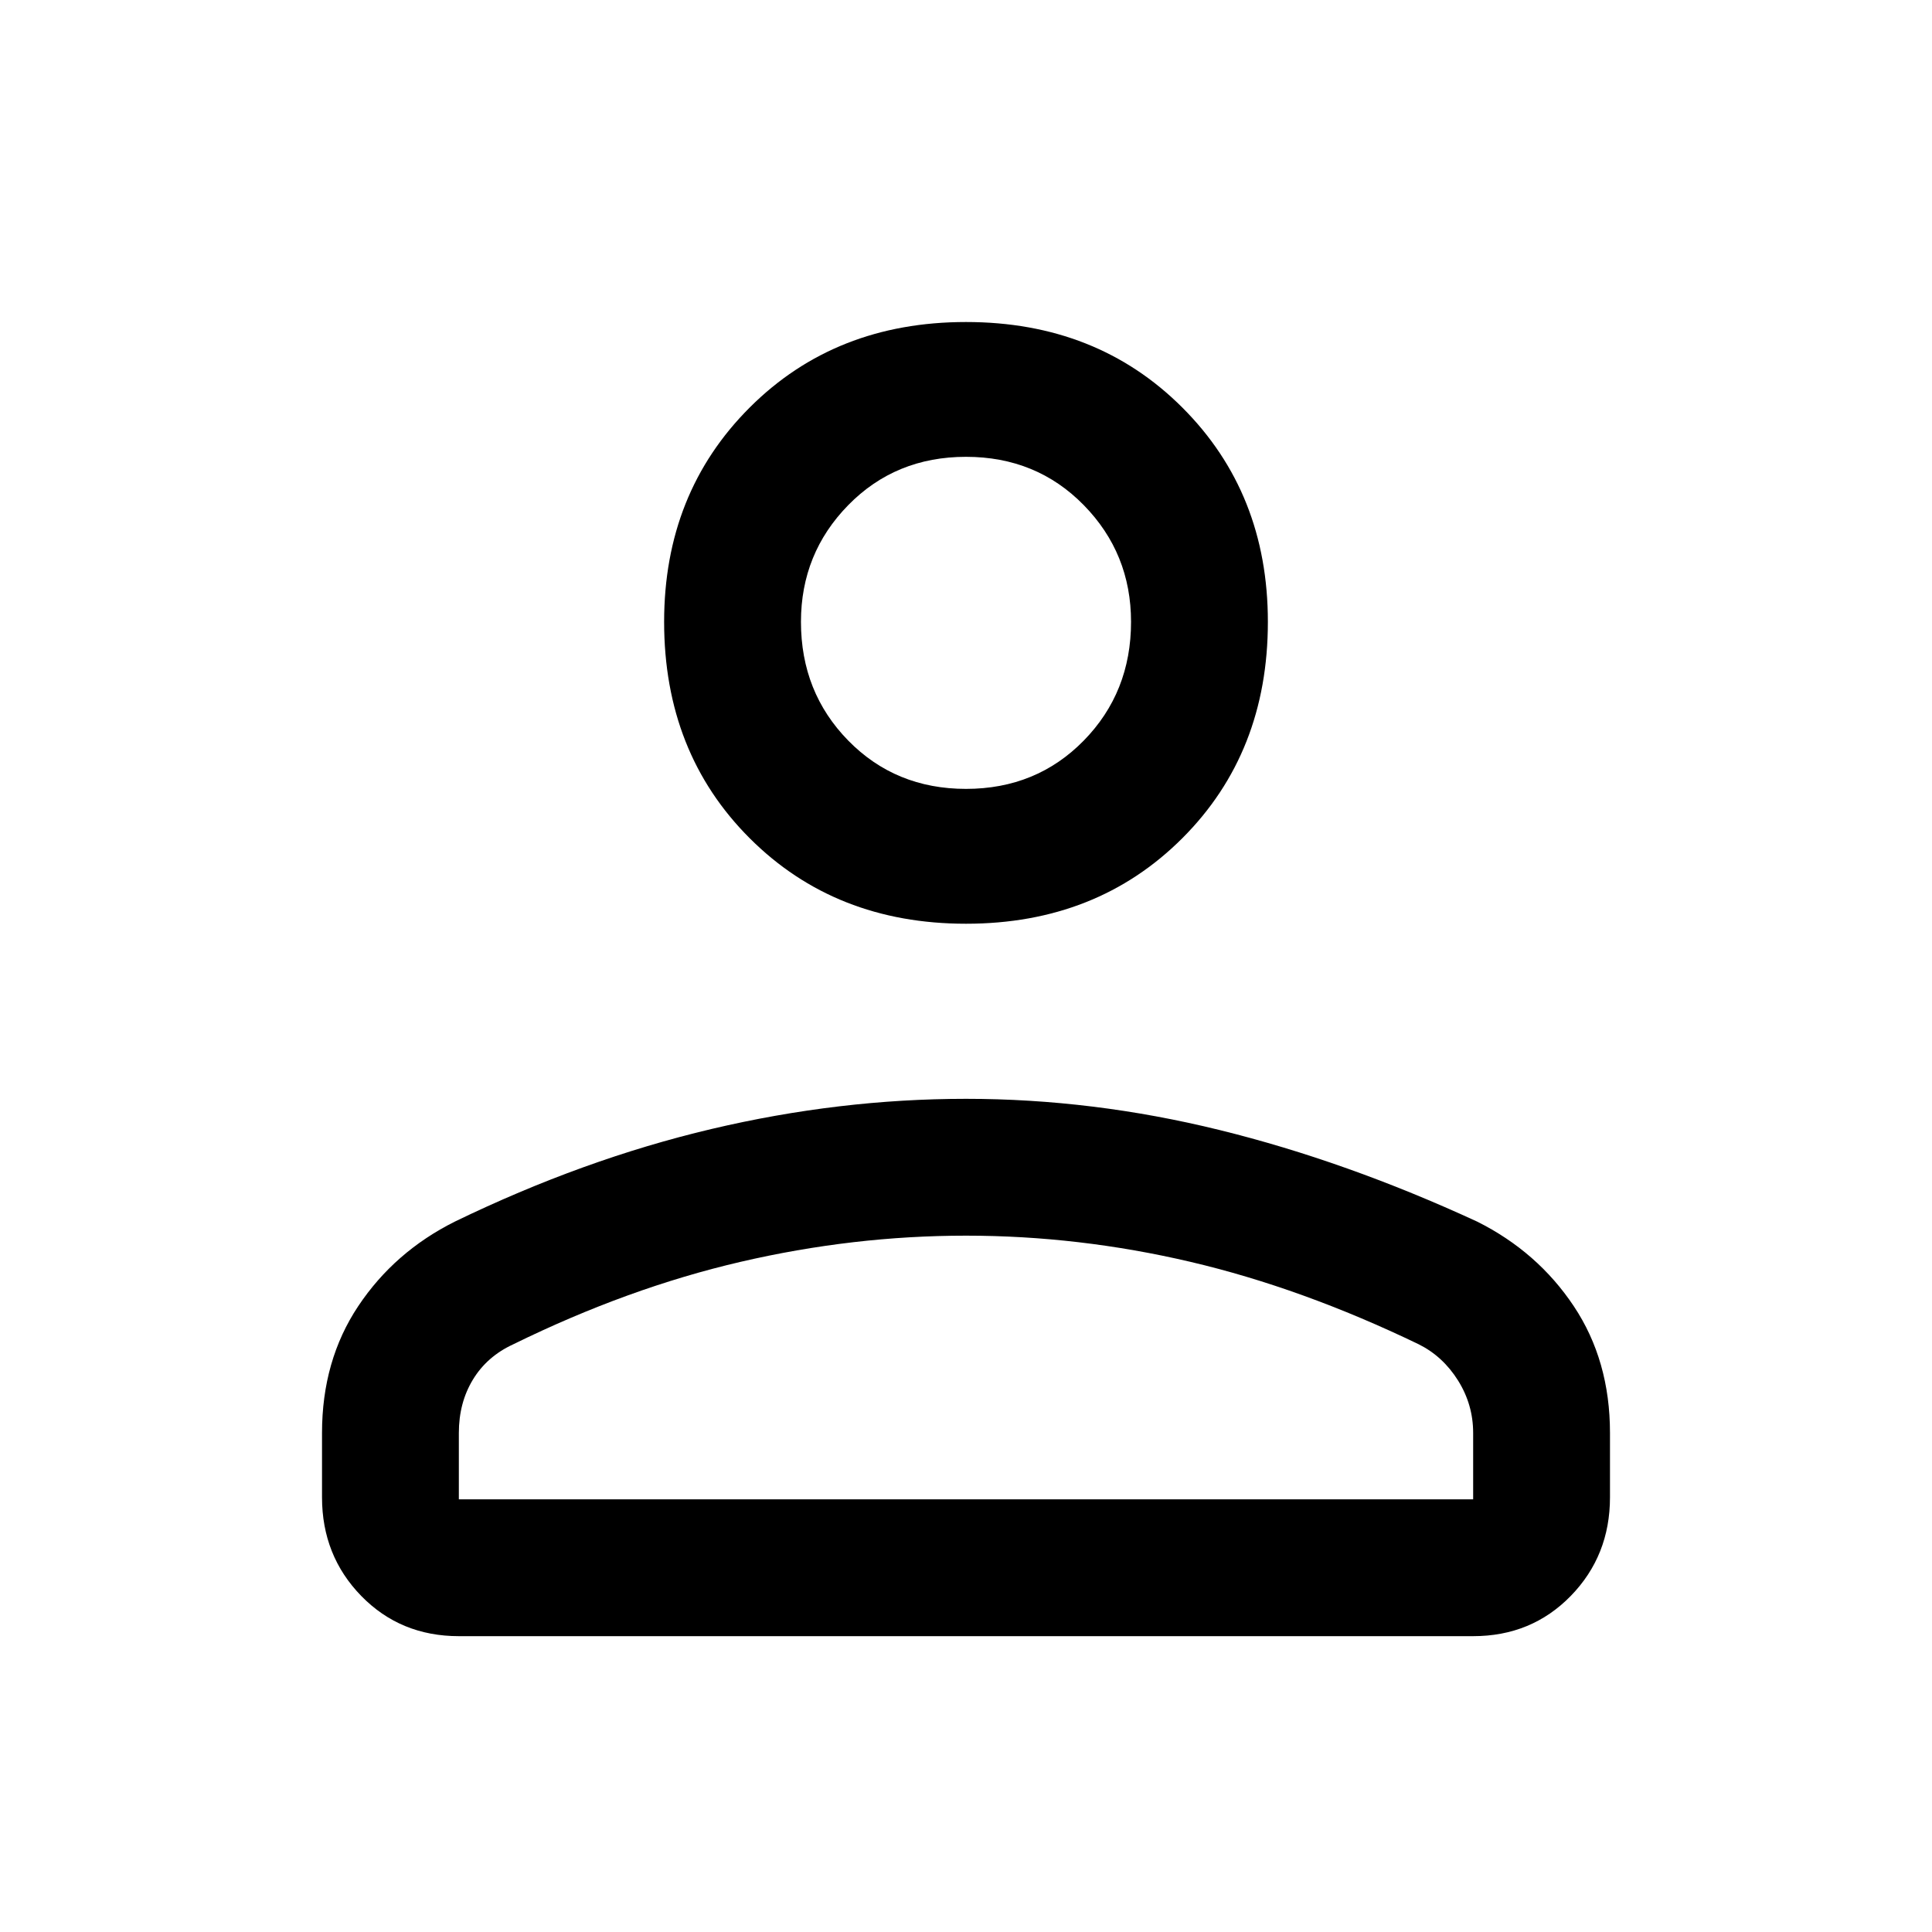 <svg xmlns="http://www.w3.org/2000/svg" height="40" width="40"><path d="M20 19.125q-2.708 0-4.479-1.771t-1.771-4.479q0-2.667 1.771-4.437Q17.292 6.667 20 6.667t4.479 1.771q1.771 1.77 1.771 4.437 0 2.708-1.771 4.479T20 19.125Zm10.5 14.75h-21q-1.208 0-2.021-.833-.812-.834-.812-2.042v-1.333q0-1.5.75-2.625t2-1.75q2.666-1.292 5.312-1.917 2.646-.625 5.271-.625t5.25.646q2.625.646 5.333 1.896 1.25.625 2 1.75t.75 2.625V31q0 1.208-.812 2.042-.813.833-2.021.833Zm-21-2.833h21v-1.375q0-.584-.312-1.084-.313-.5-.813-.75-2.417-1.166-4.729-1.708-2.313-.542-4.646-.542-2.333 0-4.667.542-2.333.542-4.708 1.708-.542.25-.833.729-.292.48-.292 1.105ZM20 16.333q1.458 0 2.438-1 .979-1 .979-2.458 0-1.417-.979-2.417-.98-1-2.438-1-1.458 0-2.438 1-.979 1-.979 2.417 0 1.458.979 2.458.98 1 2.438 1Zm0-3.458Zm0 18.167Z"/></svg>